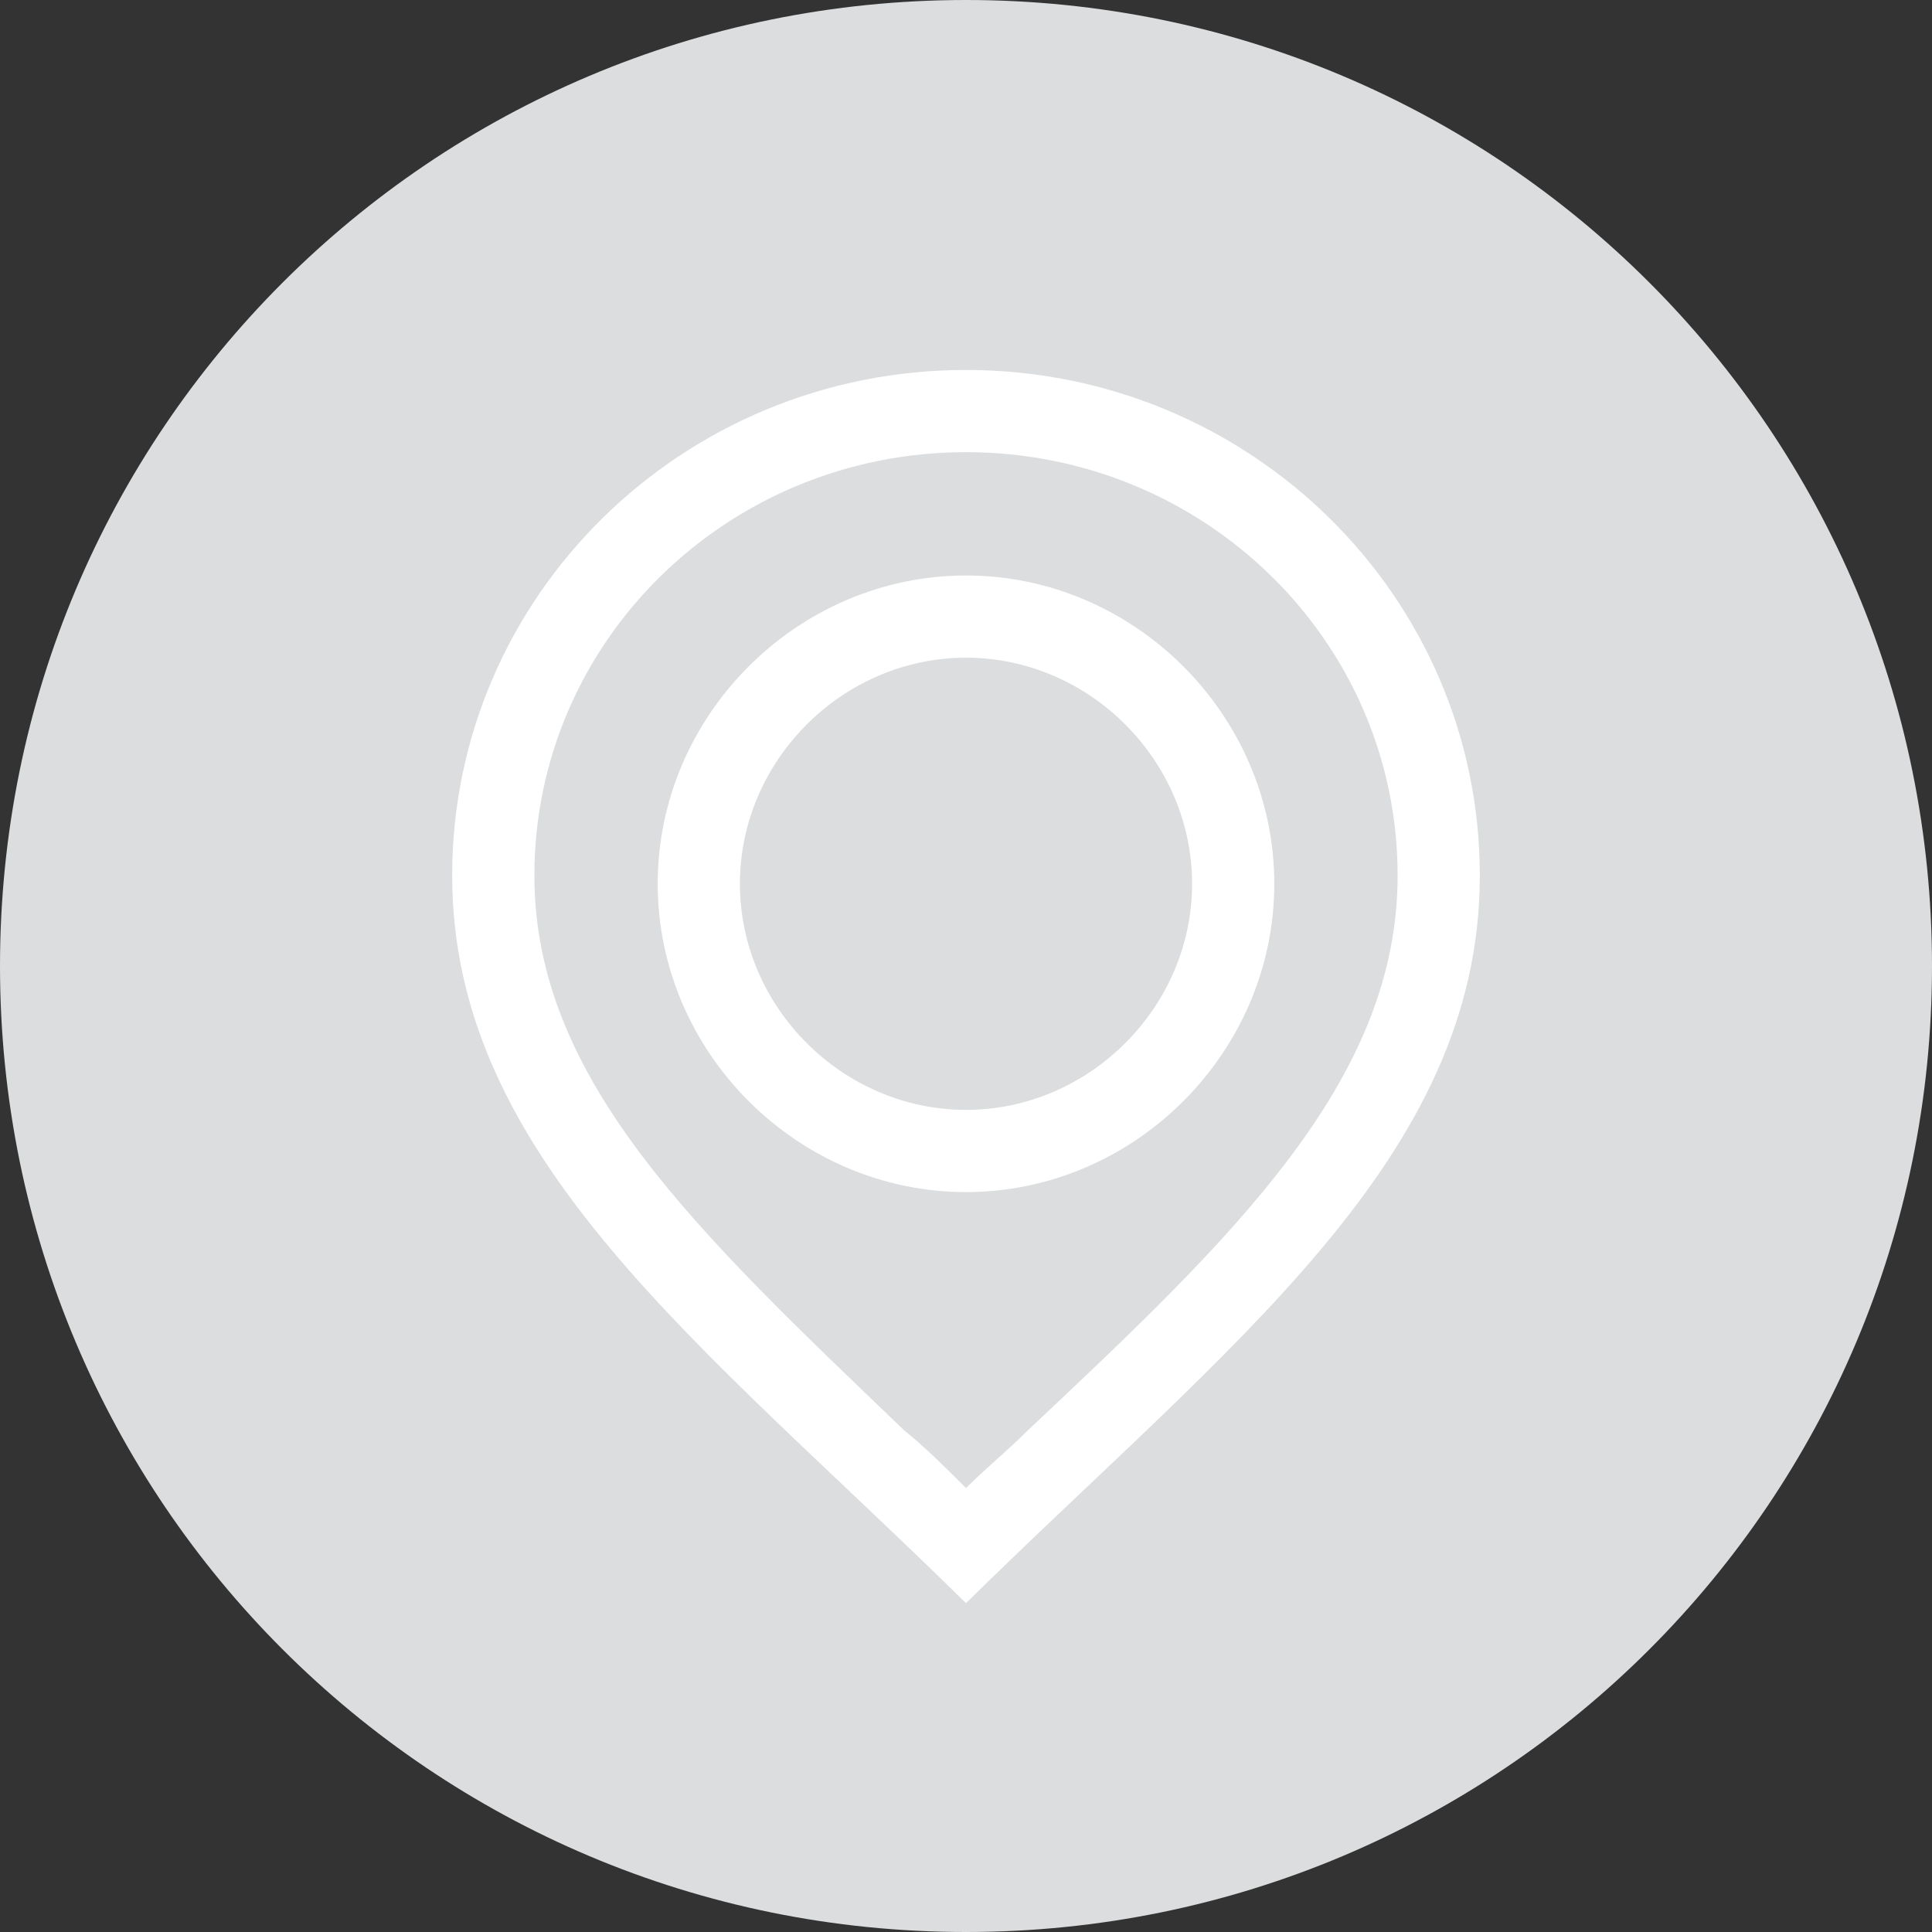 <?xml version="1.0" encoding="utf-8"?>
<!-- Generator: Adobe Illustrator 18.1.1, SVG Export Plug-In . SVG Version: 6.00 Build 0)  -->
<svg version="1.1" xmlns="http://www.w3.org/2000/svg" xmlns:xlink="http://www.w3.org/1999/xlink" x="0px" y="0px"
	 viewBox="0 0 47 47" enable-background="new 0 0 47 47" xml:space="preserve">
<rect x="0" y="0" width="47" height="47" fill="#333333" stroke="none"/>
<g id="Calque_3">
</g>
<g id="edit">
	<g id="Calque_2">
		<g id="Calque_5_-_copie">
		</g>
		<g id="Calque_5">
		</g>
		<g id="Calque_6">
		</g>
	</g>
</g>
<g id="Calque_4">
</g>
<g id="Calque_8">
	<g id="Calque_9">
		<defs>
			<path id="SVGID_1_" d="M-168,125c16,0,29,13,29,29s-13,29-29,29c-16,0-29-13-29-29S-184,125-168,125z"/>
		</defs>
		<clipPath id="SVGID_2_">
			<use xlink:href="#SVGID_1_"  overflow="visible"/>
		</clipPath>
	</g>
</g>
<g id="Calque_10_-_copie">
</g>
<g id="Calque_12">
	<g>
		<path fill-rule="evenodd" clip-rule="evenodd" fill="#DBDDDE" d="M23.5,0C36.5,0,47,10.5,47,23.5C47,36.5,36.5,47,23.5,47
			C10.5,47,0,36.5,0,23.5C0,10.5,10.5,0,23.5,0z"/>
	</g>
	<g>
		<path fill="#FFFFFF" d="M23.5,11C29.3,11,34,15.6,34,21.3c0,5-4,8.8-9,13.5c-0.5,0.5-1,0.9-1.5,1.4c-0.5-0.5-1-1-1.5-1.4
			c-5-4.8-9-8.5-9-13.5C13,15.6,17.7,11,23.5,11 M23.5,29c4.1,0,7.5-3.4,7.5-7.5c0-4.1-3.4-7.5-7.5-7.5S16,17.4,16,21.5
			C16,25.6,19.4,29,23.5,29 M23.5,9C16.6,9,11,14.5,11,21.3c0,6.9,6.1,11.4,12.5,17.7C29.9,32.7,36,28.2,36,21.3
			C36,14.5,30.4,9,23.5,9L23.5,9z M23.5,27c-3,0-5.5-2.5-5.5-5.5c0-3,2.5-5.5,5.5-5.5c3,0,5.5,2.5,5.5,5.5C29,24.5,26.5,27,23.5,27
			L23.5,27z"/>
	</g>
</g>
<g id="Calque_13">
</g>
<g id="Calque_10">
</g>
</svg>
